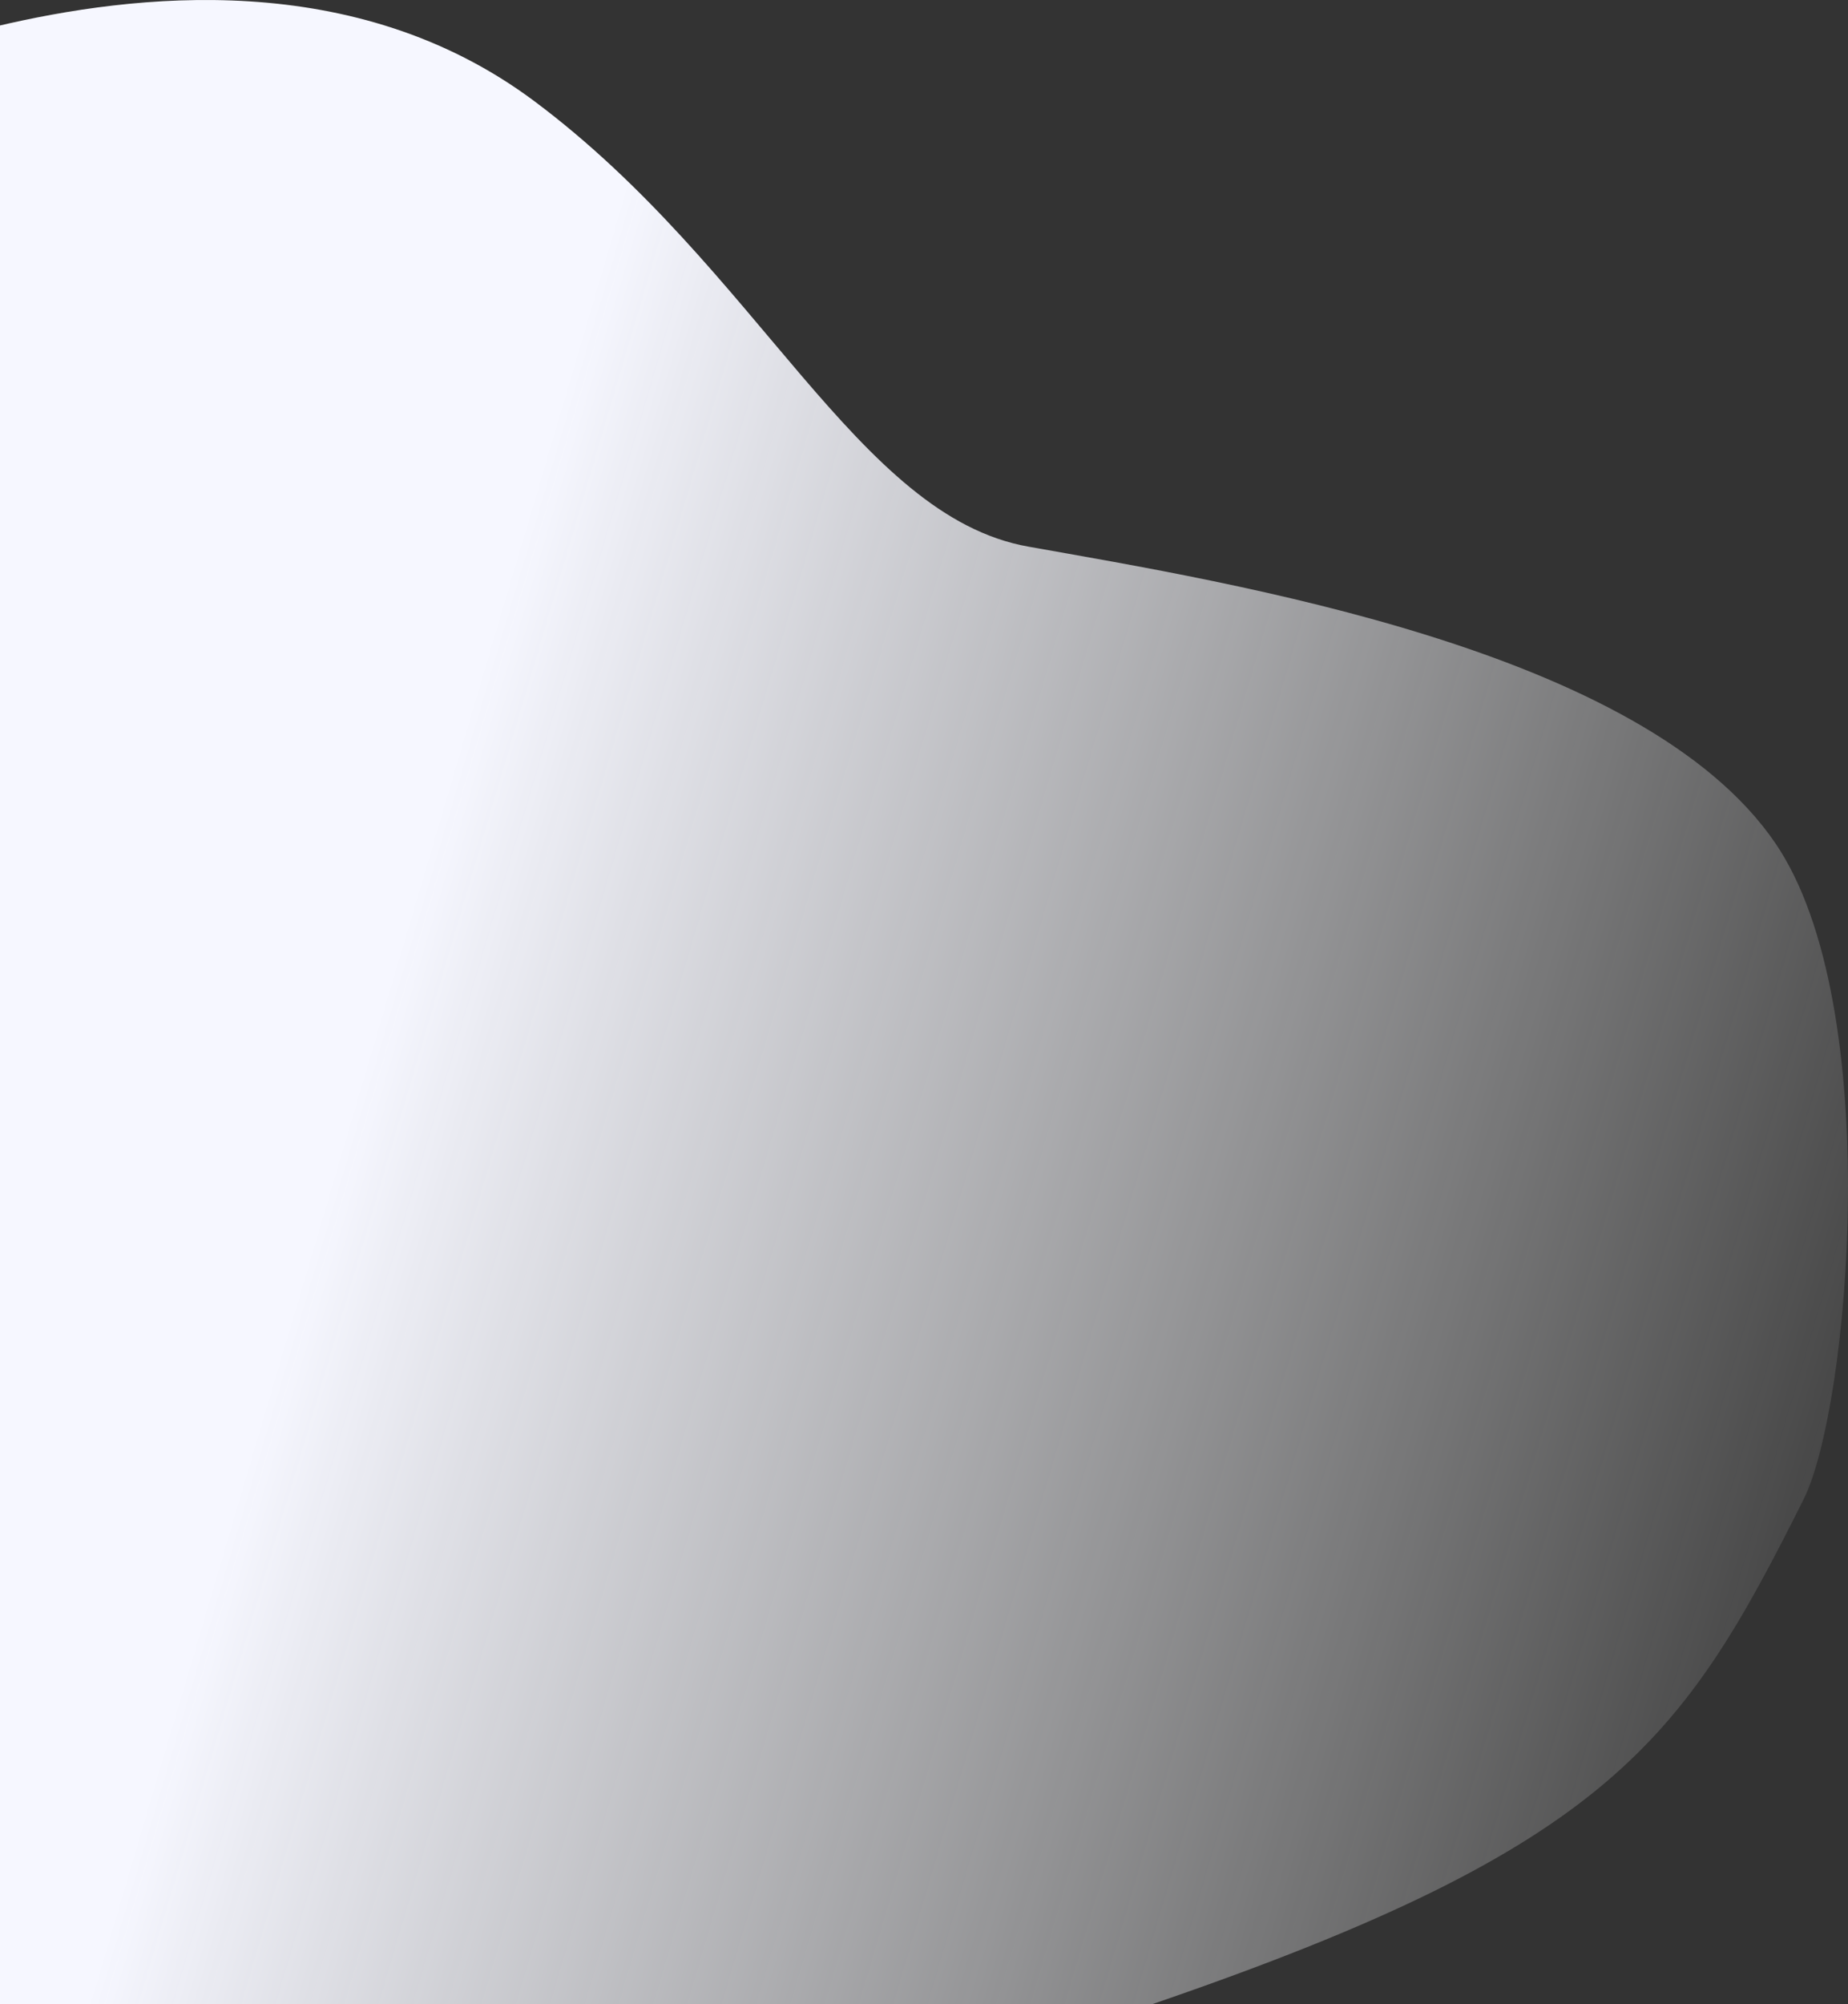 <svg width="1119" height="1213" viewBox="0 0 1119 1213" fill="none" xmlns="http://www.w3.org/2000/svg">
<rect x="0" y="0" width="1119" height="1213" fill="#333333" stroke="none"/>
<path d="M323.643 61.306C215.035 -19.861 80.839 -3.644 -2 15.883V1213H697.997C975.379 1117.91 1019.13 1053.38 1092.2 907.353C1119.71 852.365 1141.81 608.498 1075.06 510.437C995.077 392.943 746.708 352.944 622.675 330.869C518.948 312.409 459.402 162.763 323.643 61.306Z" fill="url(#paint0_linear_162_24)"/>
<defs>
<linearGradient id="paint0_linear_162_24" x1="348.623" y1="211.526" x2="1468.67" y2="542.49" gradientUnits="userSpaceOnUse">
<stop stop-color="#F6F7FF"/>
<stop offset="0.87" stop-color="white" stop-opacity="0"/>
</linearGradient>
</defs>
</svg>
